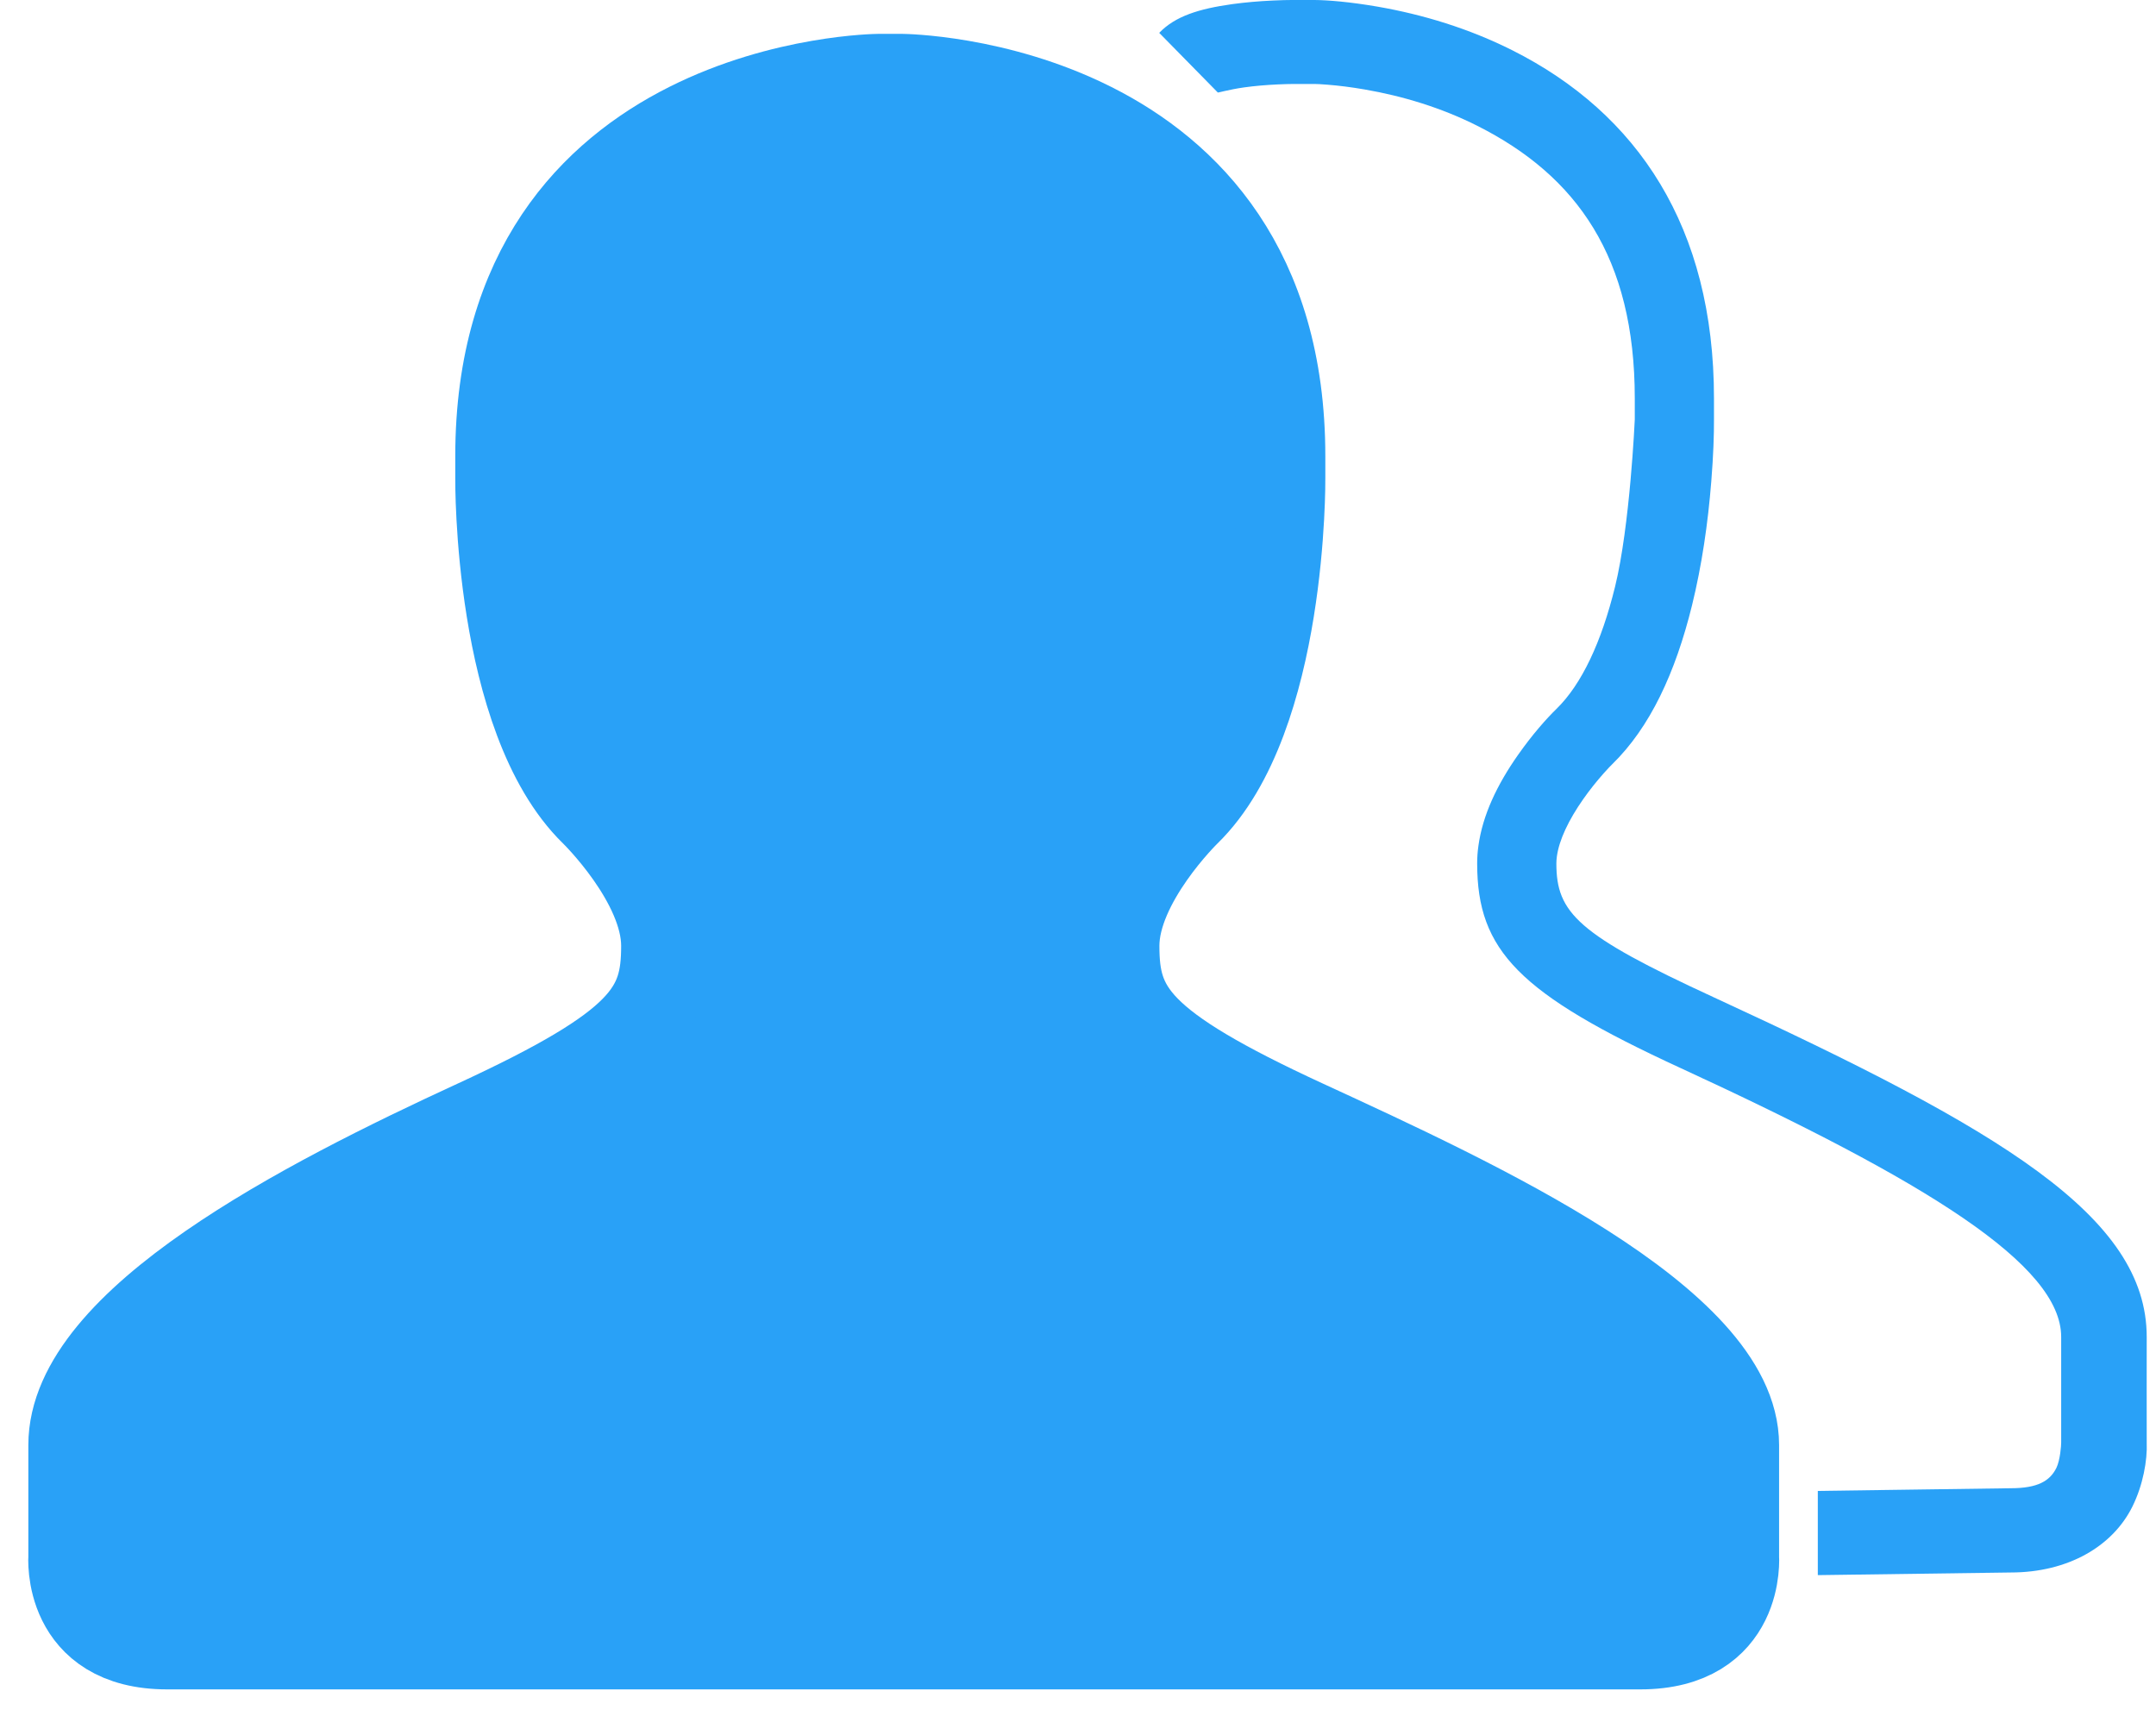 <?xml version="1.0" encoding="UTF-8"?>
<svg width="49px" height="39px" viewBox="0 0 49 39" version="1.1" xmlns="http://www.w3.org/2000/svg" xmlns:xlink="http://www.w3.org/1999/xlink">
    <!-- Generator: Sketch 40.3 (33839) - http://www.bohemiancoding.com/sketch -->
    <title>朋友按下</title>
    <desc>Created with Sketch.</desc>
    <defs></defs>
    <g id="Page-1" stroke="none" stroke-width="1" fill="none" fill-rule="evenodd">
        <g id="朋友按下" transform="translate(1, 0)" fill="#29A1F7">
            <path d="M40.314,35.802 L44.698,35.742 C46.003,35.742 47.019,35.146 47.466,34.239 C47.704,33.756 47.806,33.194 47.789,32.79 C47.787,32.757 47.789,30.388 47.789,30.388 C47.789,27.649 44.479,25.678 37.948,22.668 C34.853,21.241 34.372,20.75 34.372,19.625 C34.372,19.574 34.376,19.521 34.384,19.464 C34.435,19.092 34.65,18.638 34.981,18.166 C35.128,17.956 35.287,17.758 35.445,17.58 C35.538,17.475 35.608,17.403 35.641,17.371 C36.498,16.536 37.077,15.296 37.456,13.755 C37.677,12.854 37.817,11.899 37.893,10.941 C37.941,10.345 37.956,9.859 37.954,9.538 C37.954,9.53 37.954,9.054 37.954,9.054 C37.954,5.165 36.22,2.576 33.371,1.143 C32.388,0.649 31.345,0.331 30.302,0.15 C29.674,0.042 29.177,0.002 28.875,3.03950255e-05 L28.356,0 C28.266,0 28.118,0.003 27.93,0.012 C27.617,0.026 27.303,0.053 27.004,0.094 C26.248,0.2 25.709,0.368 25.346,0.747 L26.676,2.101 C26.661,2.117 26.921,2.036 27.279,1.986 C27.516,1.953 27.776,1.931 28.037,1.919 C28.194,1.912 28.314,1.909 28.377,1.909 L28.888,1.909 C28.924,1.909 29.023,1.913 29.168,1.925 C29.421,1.945 29.705,1.98 30.012,2.033 C30.888,2.184 31.763,2.451 32.572,2.858 C34.839,3.998 36.154,5.853 36.154,9.054 L36.154,9.535 C36.154,9.542 36.046,11.955 35.705,13.339 C35.398,14.59 34.948,15.554 34.374,16.113 C34.145,16.336 33.823,16.699 33.499,17.161 C33.021,17.842 32.695,18.531 32.6,19.228 C32.581,19.361 32.572,19.494 32.572,19.625 C32.572,21.611 33.524,22.584 37.183,24.271 C42.788,26.854 45.845,28.752 45.845,30.388 L45.845,32.79 C45.846,32.846 45.823,33.188 45.736,33.365 C45.59,33.659 45.316,33.827 44.698,33.827 L40.314,33.888 L40.314,35.41 L40.314,35.802 Z" id="Shape"></path>
            <path d="M38.434,32.847 C38.434,30.037 32.529,27.327 28.659,25.543 C24.789,23.759 24.35,22.957 24.35,21.497 C24.35,20.036 25.966,18.462 25.966,18.462 C28.173,16.311 28.121,10.875 28.121,10.875 L28.121,10.369 C28.121,1.841 19.503,1.77 19.503,1.77 L18.964,1.77 C18.964,1.77 10.347,1.841 10.347,10.369 L10.347,10.875 C10.347,10.875 10.294,16.311 12.501,18.462 C12.501,18.462 14.117,20.036 14.117,21.497 C14.117,22.957 13.679,23.759 9.809,25.543 C5.938,27.327 0.644,30.037 0.644,32.847 L0.644,35.376 C0.644,35.376 0.485,37.399 2.799,37.399 L36.28,37.399 C38.593,37.399 38.434,35.376 38.434,35.376 L38.434,32.847 Z" id="Imported-Layers-Copy-2" stroke="#29A1F7" stroke-width="2"></path>
        </g>
    </g>
</svg>